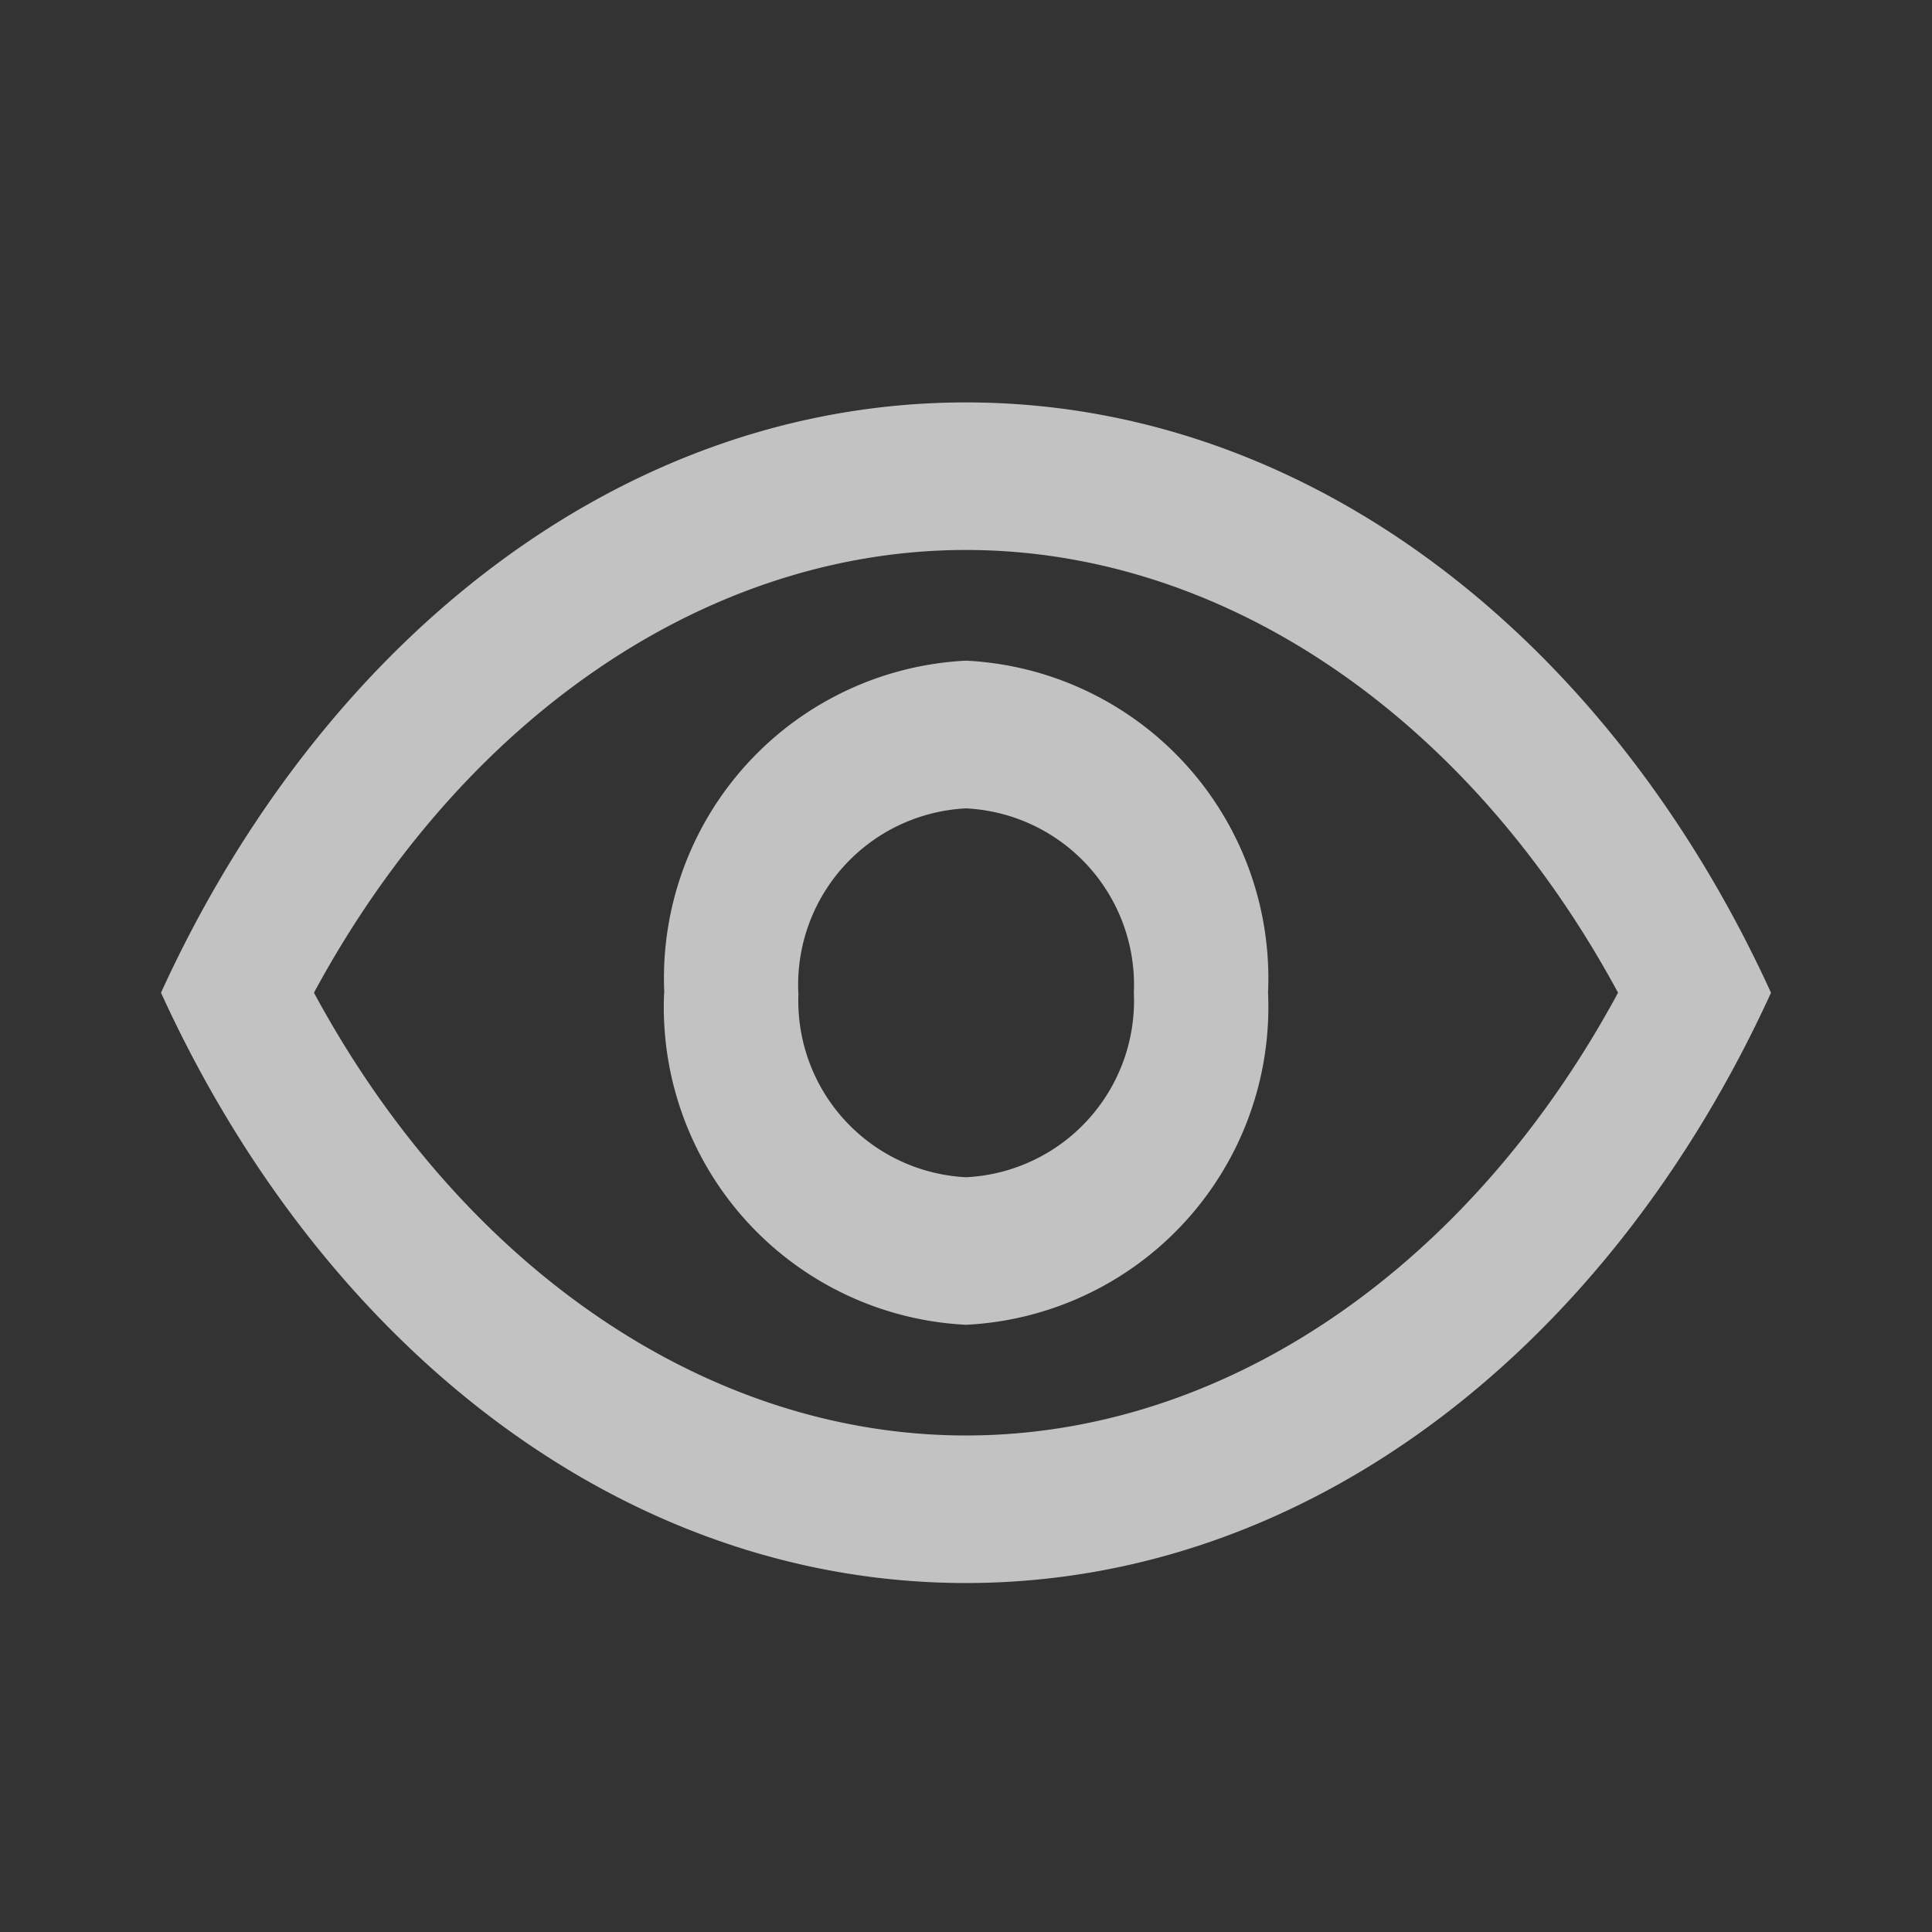 <svg xmlns="http://www.w3.org/2000/svg" width="24" height="24" viewBox="0 0 24 24">
  <rect x="0" y="0" width="24" height="24" fill="#333333" stroke="none"/>
  <g id="eye" transform="translate(-97 -85.268)">
    <rect id="Rectangle_27032" data-name="Rectangle 27032" width="24" height="24" transform="translate(97 85.268)" fill="none"/>
    <path id="Union_40" data-name="Union 40" d="M-7742,805.6c2-4.379,5.725-7.333,10-7.333s8,2.954,10,7.333c-2,4.38-5.725,7.333-10,7.333S-7740,809.982-7742,805.6Zm1.9,0c1.845,3.415,4.884,5.5,8.1,5.5s6.256-2.085,8.1-5.5c-1.845-3.415-4.883-5.5-8.1-5.5S-7738.256,802.187-7740.1,805.6Zm4.352,0a3.949,3.949,0,0,1,3.75-4.125,3.951,3.951,0,0,1,3.75,4.125,3.951,3.951,0,0,1-3.75,4.125A3.95,3.95,0,0,1-7735.75,805.6Zm1.667,0a2.194,2.194,0,0,0,2.083,2.292,2.195,2.195,0,0,0,2.083-2.292A2.195,2.195,0,0,0-7732,803.31,2.194,2.194,0,0,0-7734.083,805.6Z" transform="translate(7841 -708)" fill="rgba(255,255,255,0.7)"/>
  </g>
</svg>
